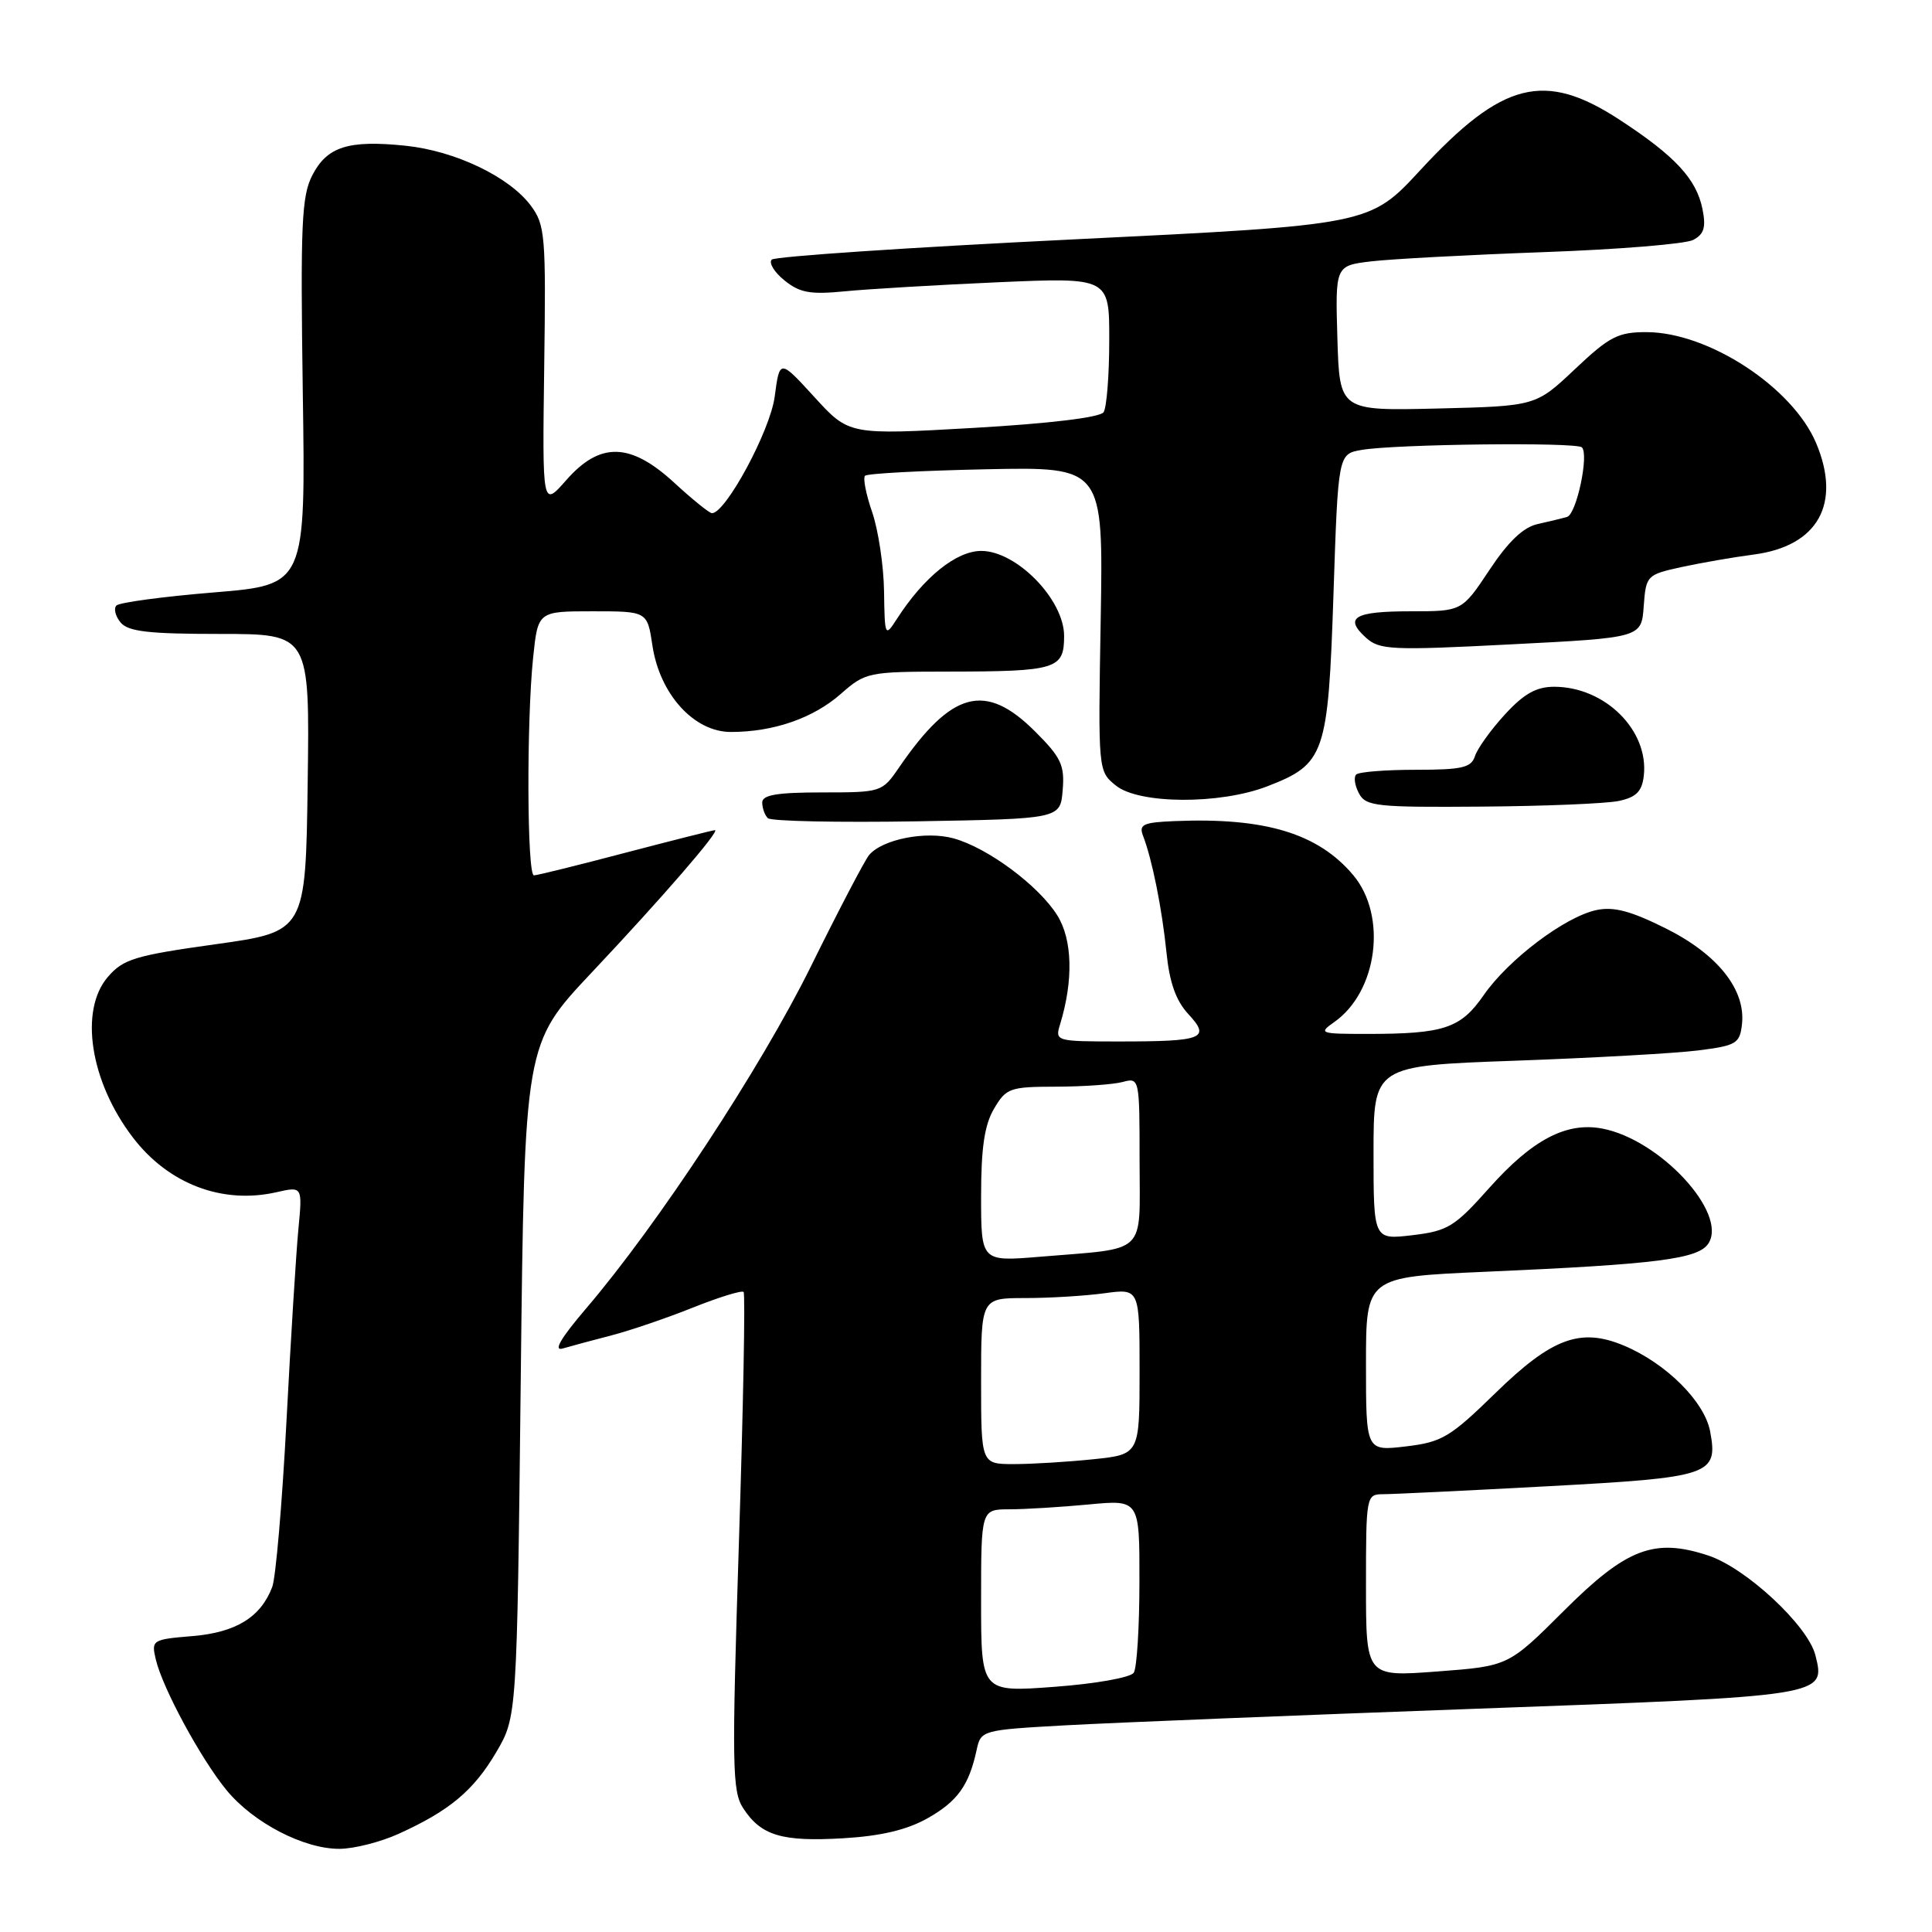 <?xml version="1.0" encoding="UTF-8" standalone="no"?>
<!DOCTYPE svg PUBLIC "-//W3C//DTD SVG 1.1//EN" "http://www.w3.org/Graphics/SVG/1.1/DTD/svg11.dtd" >
<svg xmlns="http://www.w3.org/2000/svg" xmlns:xlink="http://www.w3.org/1999/xlink" version="1.1" viewBox="0 0 256 256">
 <g >
 <path fill="currentColor"
d=" M 52.82 242.99 C 59.56 239.94 62.76 237.26 65.75 232.18 C 68.50 227.50 68.50 227.50 69.00 182.91 C 69.50 138.33 69.50 138.33 78.36 128.91 C 87.76 118.94 95.49 110.00 94.73 110.00 C 94.48 110.00 89.15 111.35 82.88 112.99 C 76.62 114.64 71.16 115.99 70.75 115.99 C 69.83 116.00 69.76 95.62 70.64 87.15 C 71.28 81.00 71.28 81.00 78.53 81.00 C 85.77 81.00 85.77 81.00 86.45 85.54 C 87.42 92.00 91.97 97.00 96.85 96.99 C 102.50 96.99 107.74 95.17 111.41 91.95 C 114.68 89.07 115.04 89.00 125.63 88.99 C 140.02 88.97 141.00 88.67 141.00 84.27 C 141.00 79.45 134.71 73.00 130.02 73.00 C 126.72 73.00 122.41 76.47 118.85 82.00 C 117.27 84.45 117.23 84.39 117.14 78.33 C 117.09 74.94 116.38 70.24 115.57 67.87 C 114.75 65.51 114.33 63.34 114.62 63.04 C 114.92 62.74 122.14 62.36 130.68 62.18 C 146.19 61.86 146.19 61.86 145.85 82.02 C 145.50 102.18 145.50 102.18 147.86 104.09 C 150.91 106.56 161.62 106.62 167.90 104.20 C 175.56 101.24 175.98 100.03 176.69 78.80 C 177.31 60.16 177.31 60.16 180.40 59.62 C 184.77 58.85 208.90 58.56 209.61 59.28 C 210.57 60.24 208.90 68.11 207.65 68.49 C 207.02 68.68 205.26 69.10 203.75 69.44 C 201.85 69.85 199.86 71.75 197.36 75.52 C 193.72 81.00 193.72 81.00 186.92 81.00 C 179.44 81.00 178.05 81.83 181.00 84.50 C 182.79 86.12 184.37 86.20 200.23 85.38 C 217.50 84.50 217.50 84.50 217.80 80.34 C 218.10 76.26 218.20 76.15 222.80 75.14 C 225.39 74.58 229.69 73.83 232.38 73.48 C 240.88 72.37 244.03 66.76 240.65 58.72 C 237.54 51.33 226.40 44.03 218.19 44.01 C 214.40 44.00 213.26 44.59 208.69 48.91 C 203.50 53.81 203.50 53.81 190.50 54.13 C 177.50 54.44 177.50 54.44 177.21 44.82 C 176.93 35.20 176.93 35.20 181.71 34.63 C 184.35 34.32 194.60 33.77 204.50 33.41 C 214.40 33.06 223.34 32.33 224.36 31.79 C 225.80 31.03 226.07 30.12 225.59 27.71 C 224.79 23.72 221.96 20.67 214.59 15.86 C 204.66 9.37 199.07 10.78 188.21 22.53 C 181.50 29.80 181.50 29.80 142.26 31.72 C 120.69 32.77 102.69 33.98 102.26 34.40 C 101.84 34.83 102.60 36.07 103.95 37.16 C 105.98 38.80 107.38 39.05 111.95 38.60 C 115.00 38.30 124.14 37.76 132.25 37.40 C 147.00 36.76 147.00 36.76 146.98 45.13 C 146.98 49.73 146.64 54.01 146.23 54.62 C 145.78 55.31 139.10 56.12 129.00 56.70 C 112.50 57.64 112.50 57.64 107.91 52.61 C 103.31 47.58 103.31 47.58 102.65 52.56 C 102.06 57.06 96.16 68.00 94.34 68.00 C 94.00 68.00 91.77 66.20 89.38 64.00 C 83.54 58.61 79.52 58.51 75.03 63.62 C 71.86 67.23 71.86 67.23 72.11 48.60 C 72.35 31.19 72.24 29.80 70.33 27.24 C 67.48 23.42 60.31 19.99 53.74 19.31 C 46.17 18.53 43.35 19.42 41.39 23.21 C 39.96 25.98 39.80 29.70 40.12 51.94 C 40.50 77.50 40.50 77.50 28.33 78.50 C 21.63 79.05 15.83 79.83 15.43 80.23 C 15.04 80.63 15.28 81.64 15.98 82.48 C 16.98 83.69 19.70 84.00 29.14 84.00 C 41.04 84.00 41.04 84.00 40.77 103.72 C 40.50 123.45 40.50 123.45 28.54 125.12 C 17.88 126.61 16.33 127.08 14.29 129.45 C 10.48 133.88 11.94 143.30 17.59 150.70 C 22.29 156.87 29.43 159.60 36.61 157.98 C 40.08 157.19 40.08 157.19 39.54 162.85 C 39.24 165.96 38.53 177.41 37.96 188.29 C 37.39 199.18 36.54 209.08 36.07 210.29 C 34.54 214.30 31.26 216.31 25.50 216.79 C 20.18 217.23 20.04 217.32 20.64 219.87 C 21.53 223.68 26.63 233.09 30.03 237.22 C 33.59 241.54 40.28 245.01 45.00 244.98 C 46.92 244.97 50.45 244.07 52.82 242.99 Z  M 122.87 240.95 C 126.86 238.71 128.40 236.58 129.41 231.87 C 129.97 229.27 130.09 229.23 141.24 228.61 C 147.43 228.27 171.85 227.28 195.50 226.42 C 242.09 224.73 241.91 224.76 240.55 219.33 C 239.57 215.41 231.36 207.76 226.34 206.11 C 219.18 203.75 215.51 205.16 207.19 213.47 C 199.87 220.77 199.87 220.77 190.44 221.48 C 181.00 222.19 181.00 222.19 181.00 210.09 C 181.00 198.22 181.04 198.00 183.25 197.99 C 184.49 197.99 194.28 197.52 205.00 196.94 C 226.75 195.77 227.68 195.46 226.60 189.66 C 225.85 185.70 220.75 180.63 215.16 178.29 C 209.41 175.89 205.63 177.29 198.15 184.59 C 192.13 190.46 191.07 191.09 186.27 191.66 C 181.00 192.28 181.00 192.28 181.00 180.74 C 181.00 169.21 181.00 169.21 196.75 168.52 C 219.64 167.52 225.08 166.83 226.39 164.74 C 228.93 160.70 219.93 150.98 212.30 149.54 C 207.56 148.64 203.04 151.01 197.35 157.39 C 192.75 162.56 191.85 163.11 187.15 163.67 C 182.00 164.28 182.00 164.28 182.00 152.75 C 182.00 141.22 182.00 141.22 200.75 140.55 C 211.06 140.18 221.97 139.57 225.00 139.19 C 230.07 138.55 230.53 138.28 230.82 135.73 C 231.34 131.16 227.62 126.46 220.73 123.02 C 216.08 120.70 213.81 120.10 211.53 120.59 C 207.36 121.48 199.87 127.14 196.60 131.86 C 193.54 136.27 191.36 137.00 181.15 137.00 C 174.89 137.00 174.67 136.92 176.78 135.44 C 182.54 131.41 183.84 121.35 179.31 115.96 C 174.66 110.43 167.64 108.30 155.64 108.80 C 151.47 108.97 150.88 109.25 151.46 110.75 C 152.67 113.89 153.97 120.39 154.56 126.17 C 154.96 130.18 155.81 132.58 157.45 134.36 C 160.46 137.60 159.46 138.00 148.30 138.00 C 139.91 138.00 139.78 137.96 140.46 135.75 C 142.25 129.91 142.11 124.50 140.09 121.28 C 137.61 117.33 130.88 112.34 126.36 111.09 C 122.65 110.07 116.90 111.21 115.15 113.31 C 114.57 114.02 111.10 120.65 107.45 128.05 C 100.83 141.46 87.18 162.24 77.67 173.37 C 74.29 177.33 73.28 179.06 74.57 178.68 C 75.63 178.37 78.53 177.59 81.00 176.95 C 83.47 176.31 88.33 174.66 91.79 173.27 C 95.25 171.89 98.28 170.95 98.53 171.19 C 98.77 171.44 98.49 186.37 97.91 204.38 C 96.96 234.08 97.01 237.37 98.49 239.62 C 100.85 243.23 103.61 244.06 111.72 243.58 C 116.71 243.29 120.16 242.47 122.87 240.95 Z  M 140.81 104.70 C 141.09 101.40 140.60 100.36 137.18 96.95 C 130.57 90.33 126.11 91.51 119.09 101.75 C 116.89 104.96 116.76 105.00 108.93 105.00 C 102.99 105.00 101.00 105.33 101.00 106.33 C 101.00 107.07 101.33 108.00 101.74 108.41 C 102.15 108.82 111.04 109.00 121.49 108.83 C 140.50 108.50 140.50 108.50 140.81 104.70 Z  M 214.50 106.13 C 216.81 105.64 217.57 104.87 217.81 102.81 C 218.51 96.79 212.68 91.00 205.93 91.00 C 203.56 91.00 201.92 91.93 199.39 94.69 C 197.54 96.71 195.76 99.19 195.44 100.19 C 194.95 101.72 193.74 102.00 187.60 102.00 C 183.60 102.00 180.05 102.28 179.70 102.63 C 179.35 102.98 179.52 104.10 180.07 105.13 C 180.98 106.84 182.38 106.99 196.29 106.88 C 204.65 106.82 212.85 106.48 214.50 106.13 Z  M 130.00 212.12 C 130.00 200.00 130.00 200.00 133.75 199.99 C 135.81 199.99 140.54 199.70 144.25 199.35 C 151.00 198.71 151.00 198.71 150.98 209.61 C 150.98 215.60 150.64 221.01 150.23 221.64 C 149.83 222.28 145.17 223.11 139.75 223.51 C 130.00 224.24 130.00 224.24 130.00 212.12 Z  M 130.00 183.00 C 130.00 172.00 130.00 172.00 135.86 172.00 C 139.08 172.00 143.81 171.71 146.36 171.36 C 151.00 170.73 151.00 170.73 151.00 181.72 C 151.00 192.72 151.00 192.72 144.85 193.36 C 141.47 193.71 136.75 194.00 134.35 194.00 C 130.00 194.00 130.00 194.00 130.00 183.00 Z  M 130.00 158.49 C 130.00 152.08 130.45 149.05 131.72 146.90 C 133.33 144.17 133.82 144.00 139.97 143.99 C 143.56 143.98 147.51 143.70 148.75 143.37 C 150.98 142.77 151.00 142.85 151.00 153.80 C 151.00 166.50 152.23 165.32 137.75 166.53 C 130.00 167.17 130.00 167.17 130.00 158.49 Z "/>
</g>
</svg>